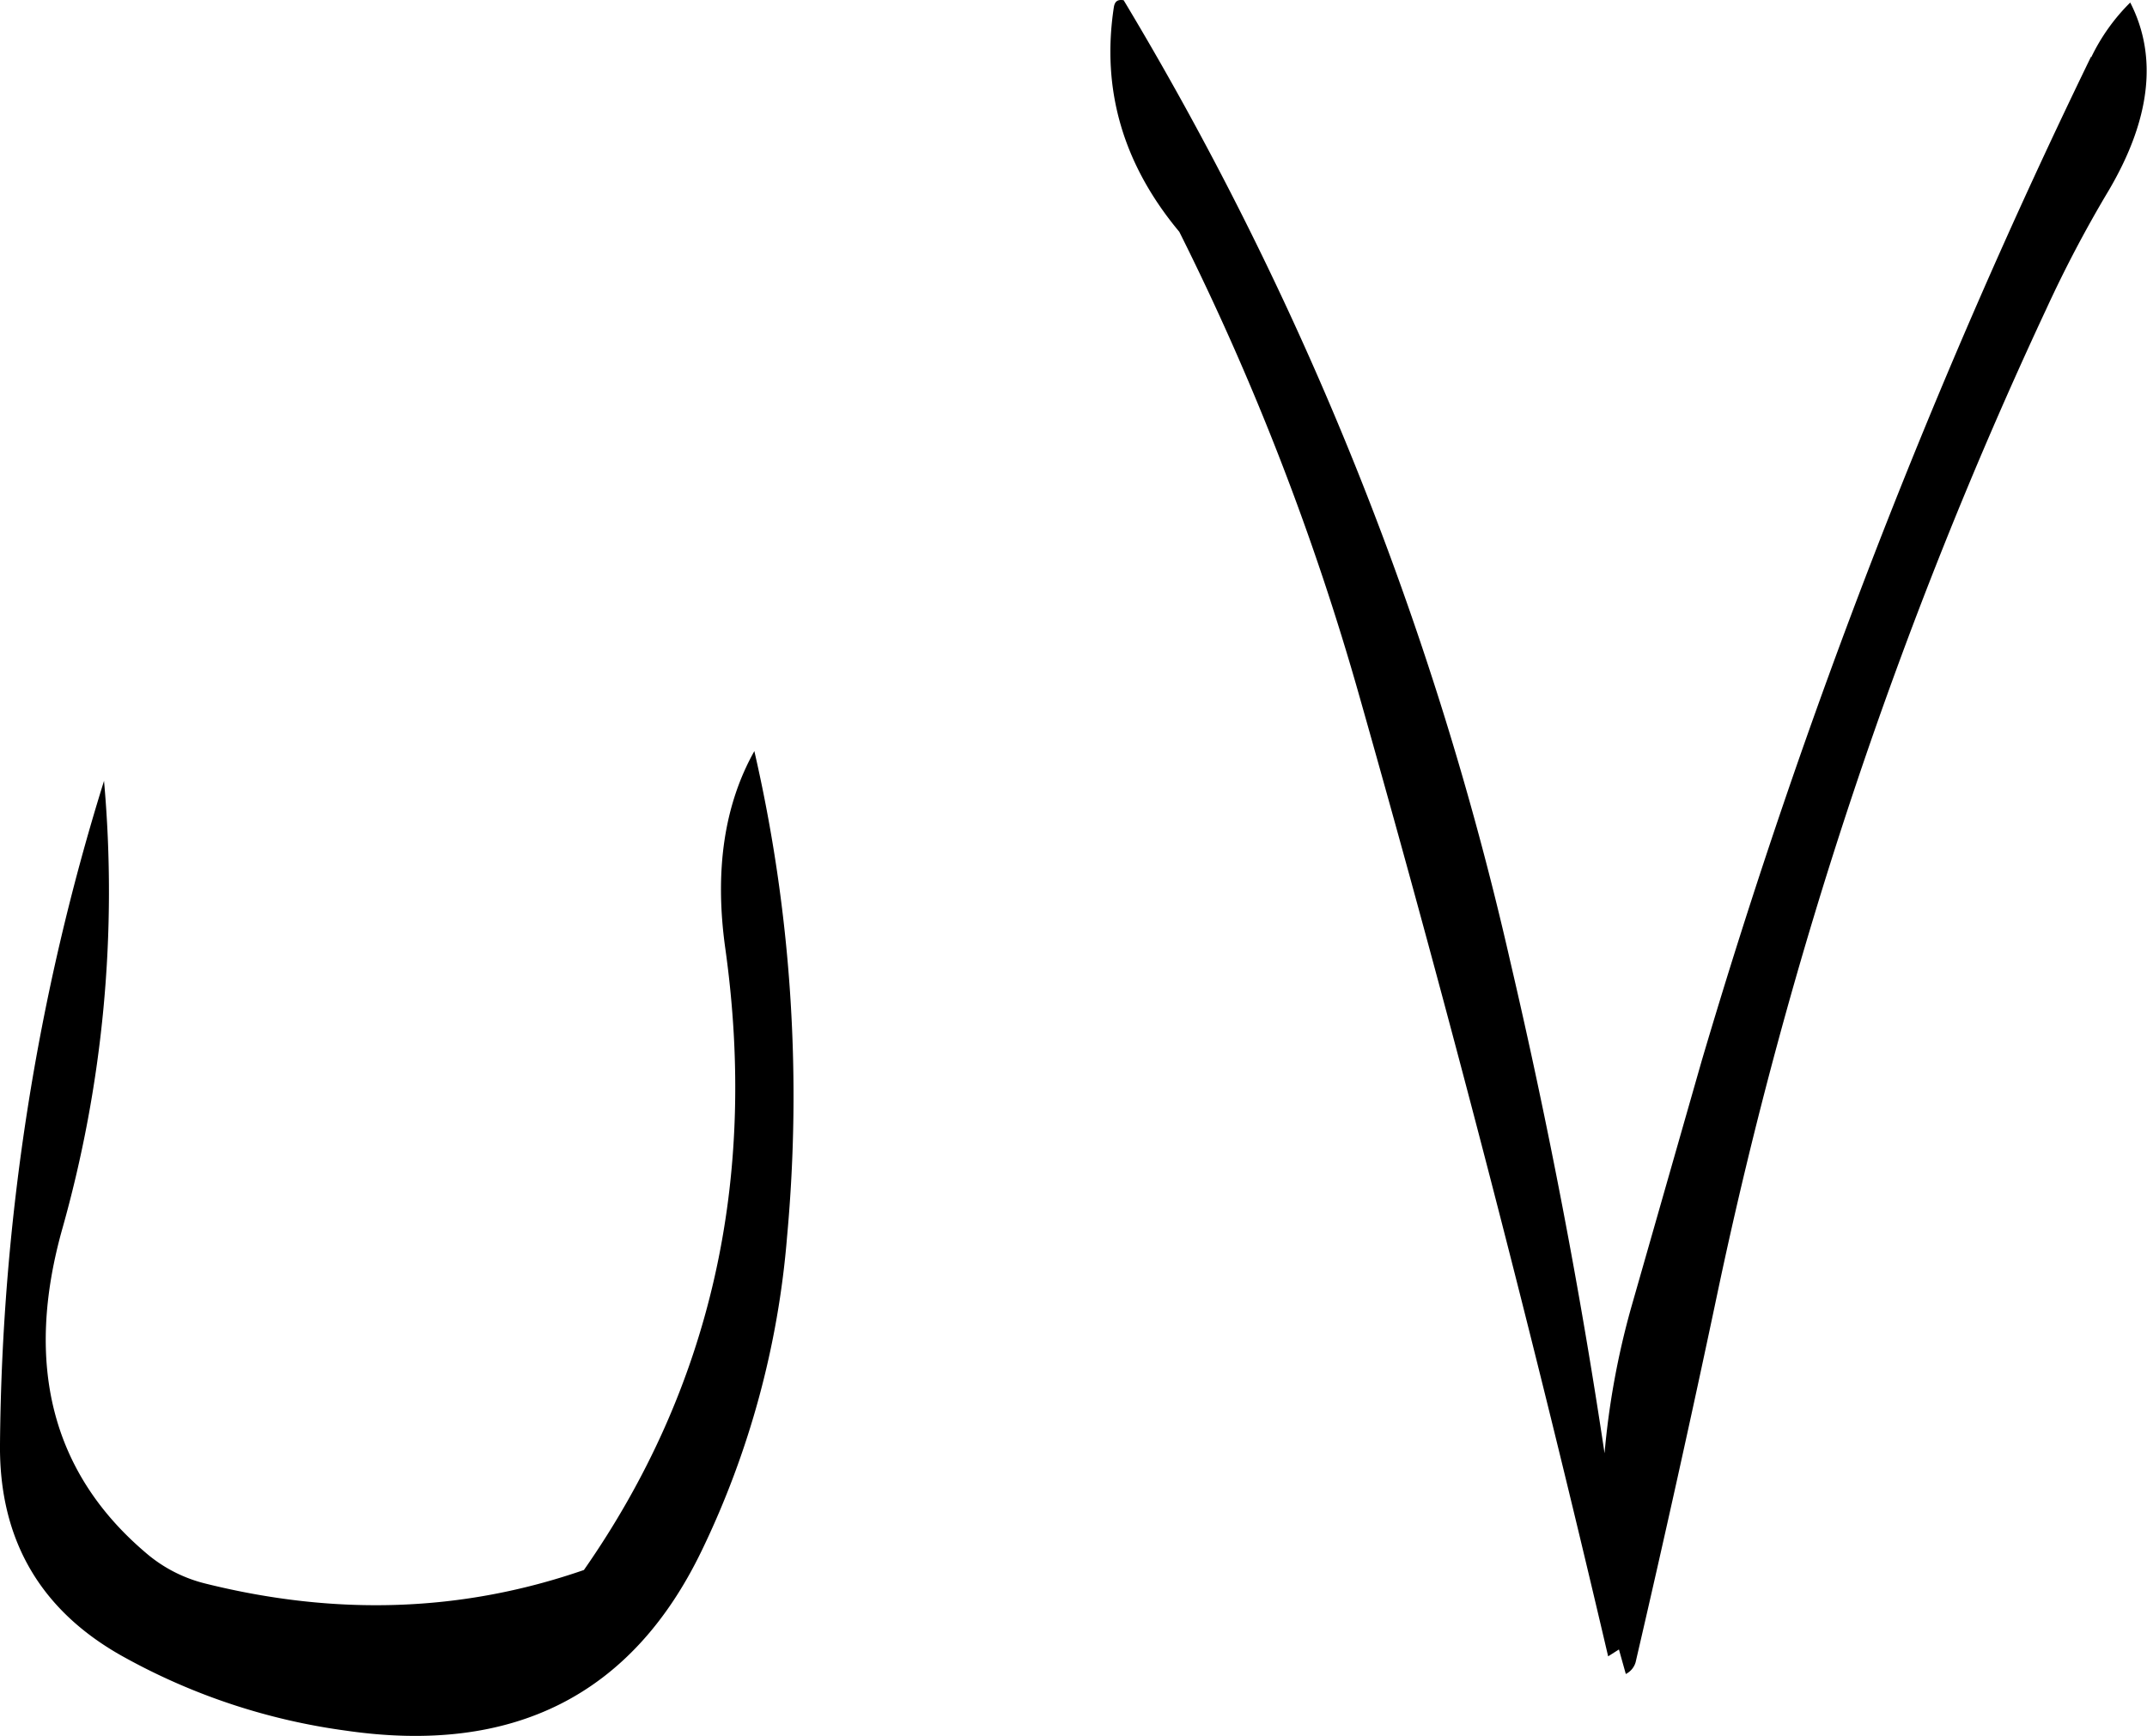 <svg id="Layer_1" data-name="Layer 1" xmlns="http://www.w3.org/2000/svg" viewBox="0 0 262.53 212.36"><defs><style>.cls-1{fill-rule:evenodd;}</style></defs><path class="cls-1" d="M270.84,310.8c4,28.44-1.8,53.88-17.28,76.08-14.88,5.16-30.24,5.64-46.2,1.68a17.62,17.62,0,0,1-7.44-3.84c-11.4-9.72-14.76-22.92-10.2-39.36a152.1,152.1,0,0,0,5.16-55,280.36,280.36,0,0,0-12.72,81.12c-.12,11.76,5,20.52,15.36,26.16a77.18,77.18,0,0,0,26.88,8.88q30.78,4.5,43.56-22a108.31,108.31,0,0,0,10.44-38.4,188,188,0,0,0-4-59.4C270.72,293.28,269.52,301.32,270.84,310.8Zm167-109A799.13,799.13,0,0,0,390.24,324.6l-8.64,30.24a97.51,97.51,0,0,0-3.24,17.76q-4.5-30.06-11.52-60.12a401,401,0,0,0-47.28-117.6c-.72-.12-1.08.12-1.2.84-1.56,10.2,1.2,19.32,8,27.48a324.07,324.07,0,0,1,22.08,57q16.74,59,30.36,117.24l1.32-.84.84,3a2.33,2.33,0,0,0,1.2-1.44c3.48-15,6.84-30.12,10-45.12a554.35,554.35,0,0,1,40.2-120.36A151.87,151.87,0,0,1,440,218.16c5.16-8.76,6-16.44,2.64-23A24.09,24.09,0,0,0,437.88,201.84Z" transform="translate(-182.16 -194.85)"/></svg>